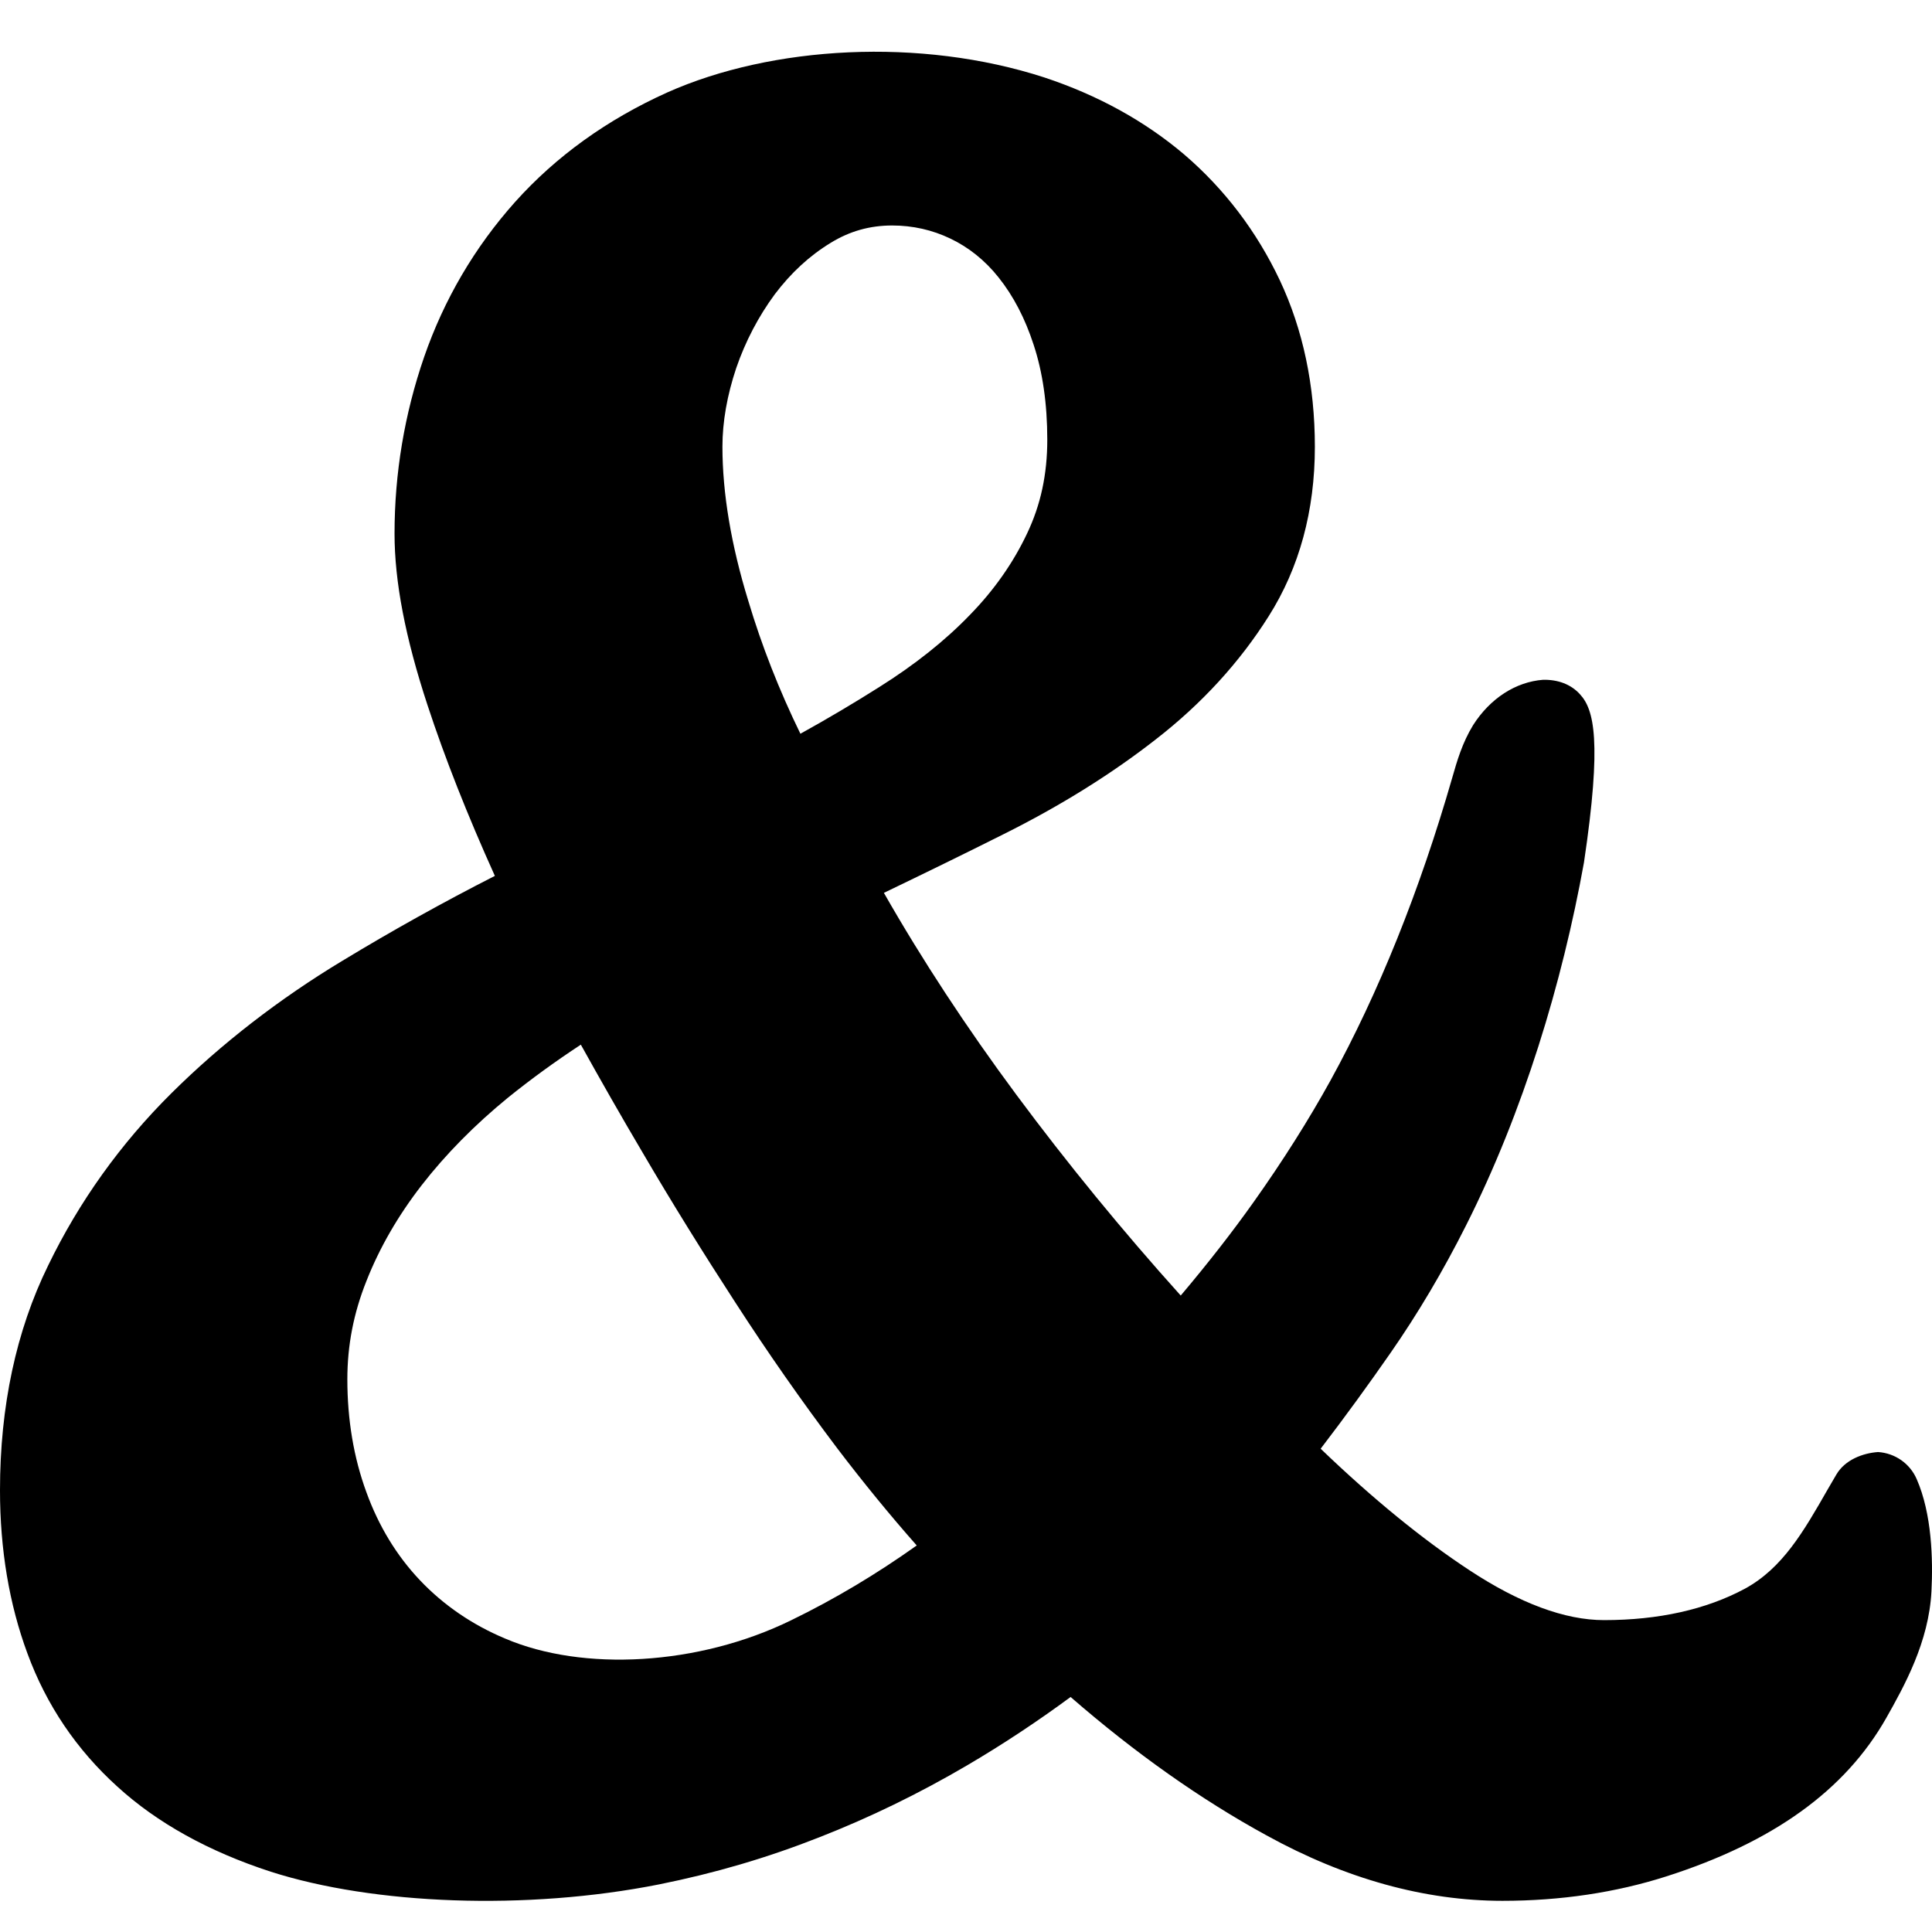 <?xml version="1.0" encoding="utf-8"?>

<!--
 ~   Copyright (c) WSO2 Inc. (http://wso2.com) All Rights Reserved.
 ~
 ~   Licensed under the Apache License, Version 2.0 (the "License");
 ~   you may not use this file except in compliance with the License.
 ~   You may obtain a copy of the License at
 ~
 ~        http://www.apache.org/licenses/LICENSE-2.0
 ~
 ~   Unless required by applicable law or agreed to in writing, software
 ~   distributed under the License is distributed on an "AS IS" BASIS,
 ~   WITHOUT WARRANTIES OR CONDITIONS OF ANY KIND, either express or implied.
 ~   See the License for the specific language governing permissions and
 ~   limitations under the License.
-->

<svg version="1.1" id="logical" xmlns="http://www.w3.org/2000/svg" xmlns:xlink="http://www.w3.org/1999/xlink" x="0px" y="0px"
	 viewBox="0 0 14 14" style="enable-background:new 0 0 14 14;" xml:space="preserve">
<path d="M13.889,10.718c-0.049-0.113-0.157-0.188-0.28-0.196
	c-0.111,0.008-0.239,0.056-0.302,0.163l-0.063,0.108
	c-0.175,0.306-0.327,0.571-0.601,0.72c-0.28,0.15-0.624,0.227-1.02,0.227
	c-0.283,0-0.611-0.122-0.974-0.361c-0.338-0.222-0.7-0.517-1.079-0.881
	c0.183-0.239,0.351-0.471,0.504-0.691c0.2-0.287,0.384-0.598,0.549-0.926
	c0.416-0.825,0.698-1.76,0.855-2.631c0.132-0.884,0.072-1.109-0.028-1.218
	c-0.067-0.075-0.163-0.108-0.268-0.106c-0.198,0.015-0.383,0.134-0.507,0.328
	c-0.079,0.129-0.117,0.261-0.151,0.38c-0.236,0.82-0.533,1.559-0.883,2.196
	C9.483,8.116,9.296,8.412,9.086,8.708c-0.156,0.22-0.334,0.448-0.53,0.68
	C8.133,8.918,7.733,8.429,7.365,7.933C7.003,7.445,6.681,6.954,6.405,6.47
	c0.291-0.14,0.582-0.282,0.869-0.426c0.409-0.204,0.78-0.435,1.101-0.686
	c0.333-0.258,0.608-0.559,0.818-0.892c0.223-0.352,0.335-0.765,0.335-1.229
	c0-0.443-0.086-0.849-0.254-1.206C9.106,1.676,8.873,1.37,8.583,1.121
	C8.296,0.877,7.954,0.689,7.567,0.561c-0.897-0.291-1.972-0.23-2.732,0.109
	c-0.437,0.197-0.807,0.464-1.102,0.793C3.44,1.791,3.218,2.169,3.073,2.588
	C2.931,3,2.859,3.43,2.859,3.867c0,0.347,0.078,0.754,0.239,1.243
	C3.223,5.491,3.387,5.906,3.586,6.347C3.211,6.538,2.841,6.744,2.483,6.961
	C2.022,7.239,1.604,7.563,1.243,7.921c-0.369,0.366-0.67,0.786-0.894,1.249
	C0.117,9.643,0,10.191,0,10.799c0,0.429,0.067,0.827,0.199,1.183
	c0.137,0.373,0.356,0.697,0.651,0.964c0.289,0.264,0.663,0.471,1.112,0.617
	c0.745,0.239,1.853,0.283,2.814,0.092c0.403-0.081,0.782-0.192,1.16-0.341
	c0.366-0.143,0.725-0.318,1.071-0.521c0.259-0.152,0.511-0.319,0.751-0.496
	c0.467,0.406,0.944,0.743,1.42,1.003c0.572,0.315,1.147,0.474,1.709,0.474
	c0.423,0,0.822-0.06,1.188-0.177c0.775-0.248,1.296-0.624,1.593-1.147
	c0.131-0.232,0.309-0.551,0.328-0.918C14.008,11.299,13.999,10.969,13.889,10.718z
	 M6.067,10.495c0.185,0.243,0.378,0.48,0.576,0.704
	c-0.291,0.207-0.595,0.389-0.91,0.542C5.061,12.07,4.224,12.115,3.659,11.873
	c-0.238-0.1-0.445-0.242-0.615-0.421c-0.169-0.178-0.3-0.393-0.389-0.639
	c-0.092-0.25-0.138-0.526-0.138-0.818c0-0.246,0.045-0.479,0.139-0.714
	c0.095-0.241,0.23-0.474,0.4-0.693C3.229,8.365,3.439,8.152,3.681,7.954
	C3.846,7.821,4.023,7.692,4.209,7.57C4.353,7.829,4.501,8.089,4.656,8.351
	c0.214,0.366,0.44,0.729,0.673,1.088C5.563,9.801,5.809,10.153,6.067,10.495z
	 M7.235,2.009c0.108,0.135,0.193,0.298,0.255,0.489
	c0.065,0.196,0.099,0.427,0.099,0.688c0,0.25-0.047,0.471-0.146,0.679
	C7.343,4.077,7.204,4.276,7.028,4.456C6.85,4.641,6.629,4.817,6.371,4.979
	c-0.182,0.115-0.372,0.228-0.571,0.338C5.645,4.999,5.519,4.677,5.423,4.356
	C5.298,3.95,5.235,3.573,5.235,3.237c0-0.18,0.034-0.373,0.1-0.57
	c0.067-0.195,0.162-0.375,0.279-0.534C5.732,1.977,5.865,1.854,6.019,1.76
	c0.138-0.085,0.284-0.126,0.446-0.126c0.149,0,0.291,0.032,0.422,0.095
	C7.019,1.792,7.137,1.886,7.235,2.009z"/>
</svg>
